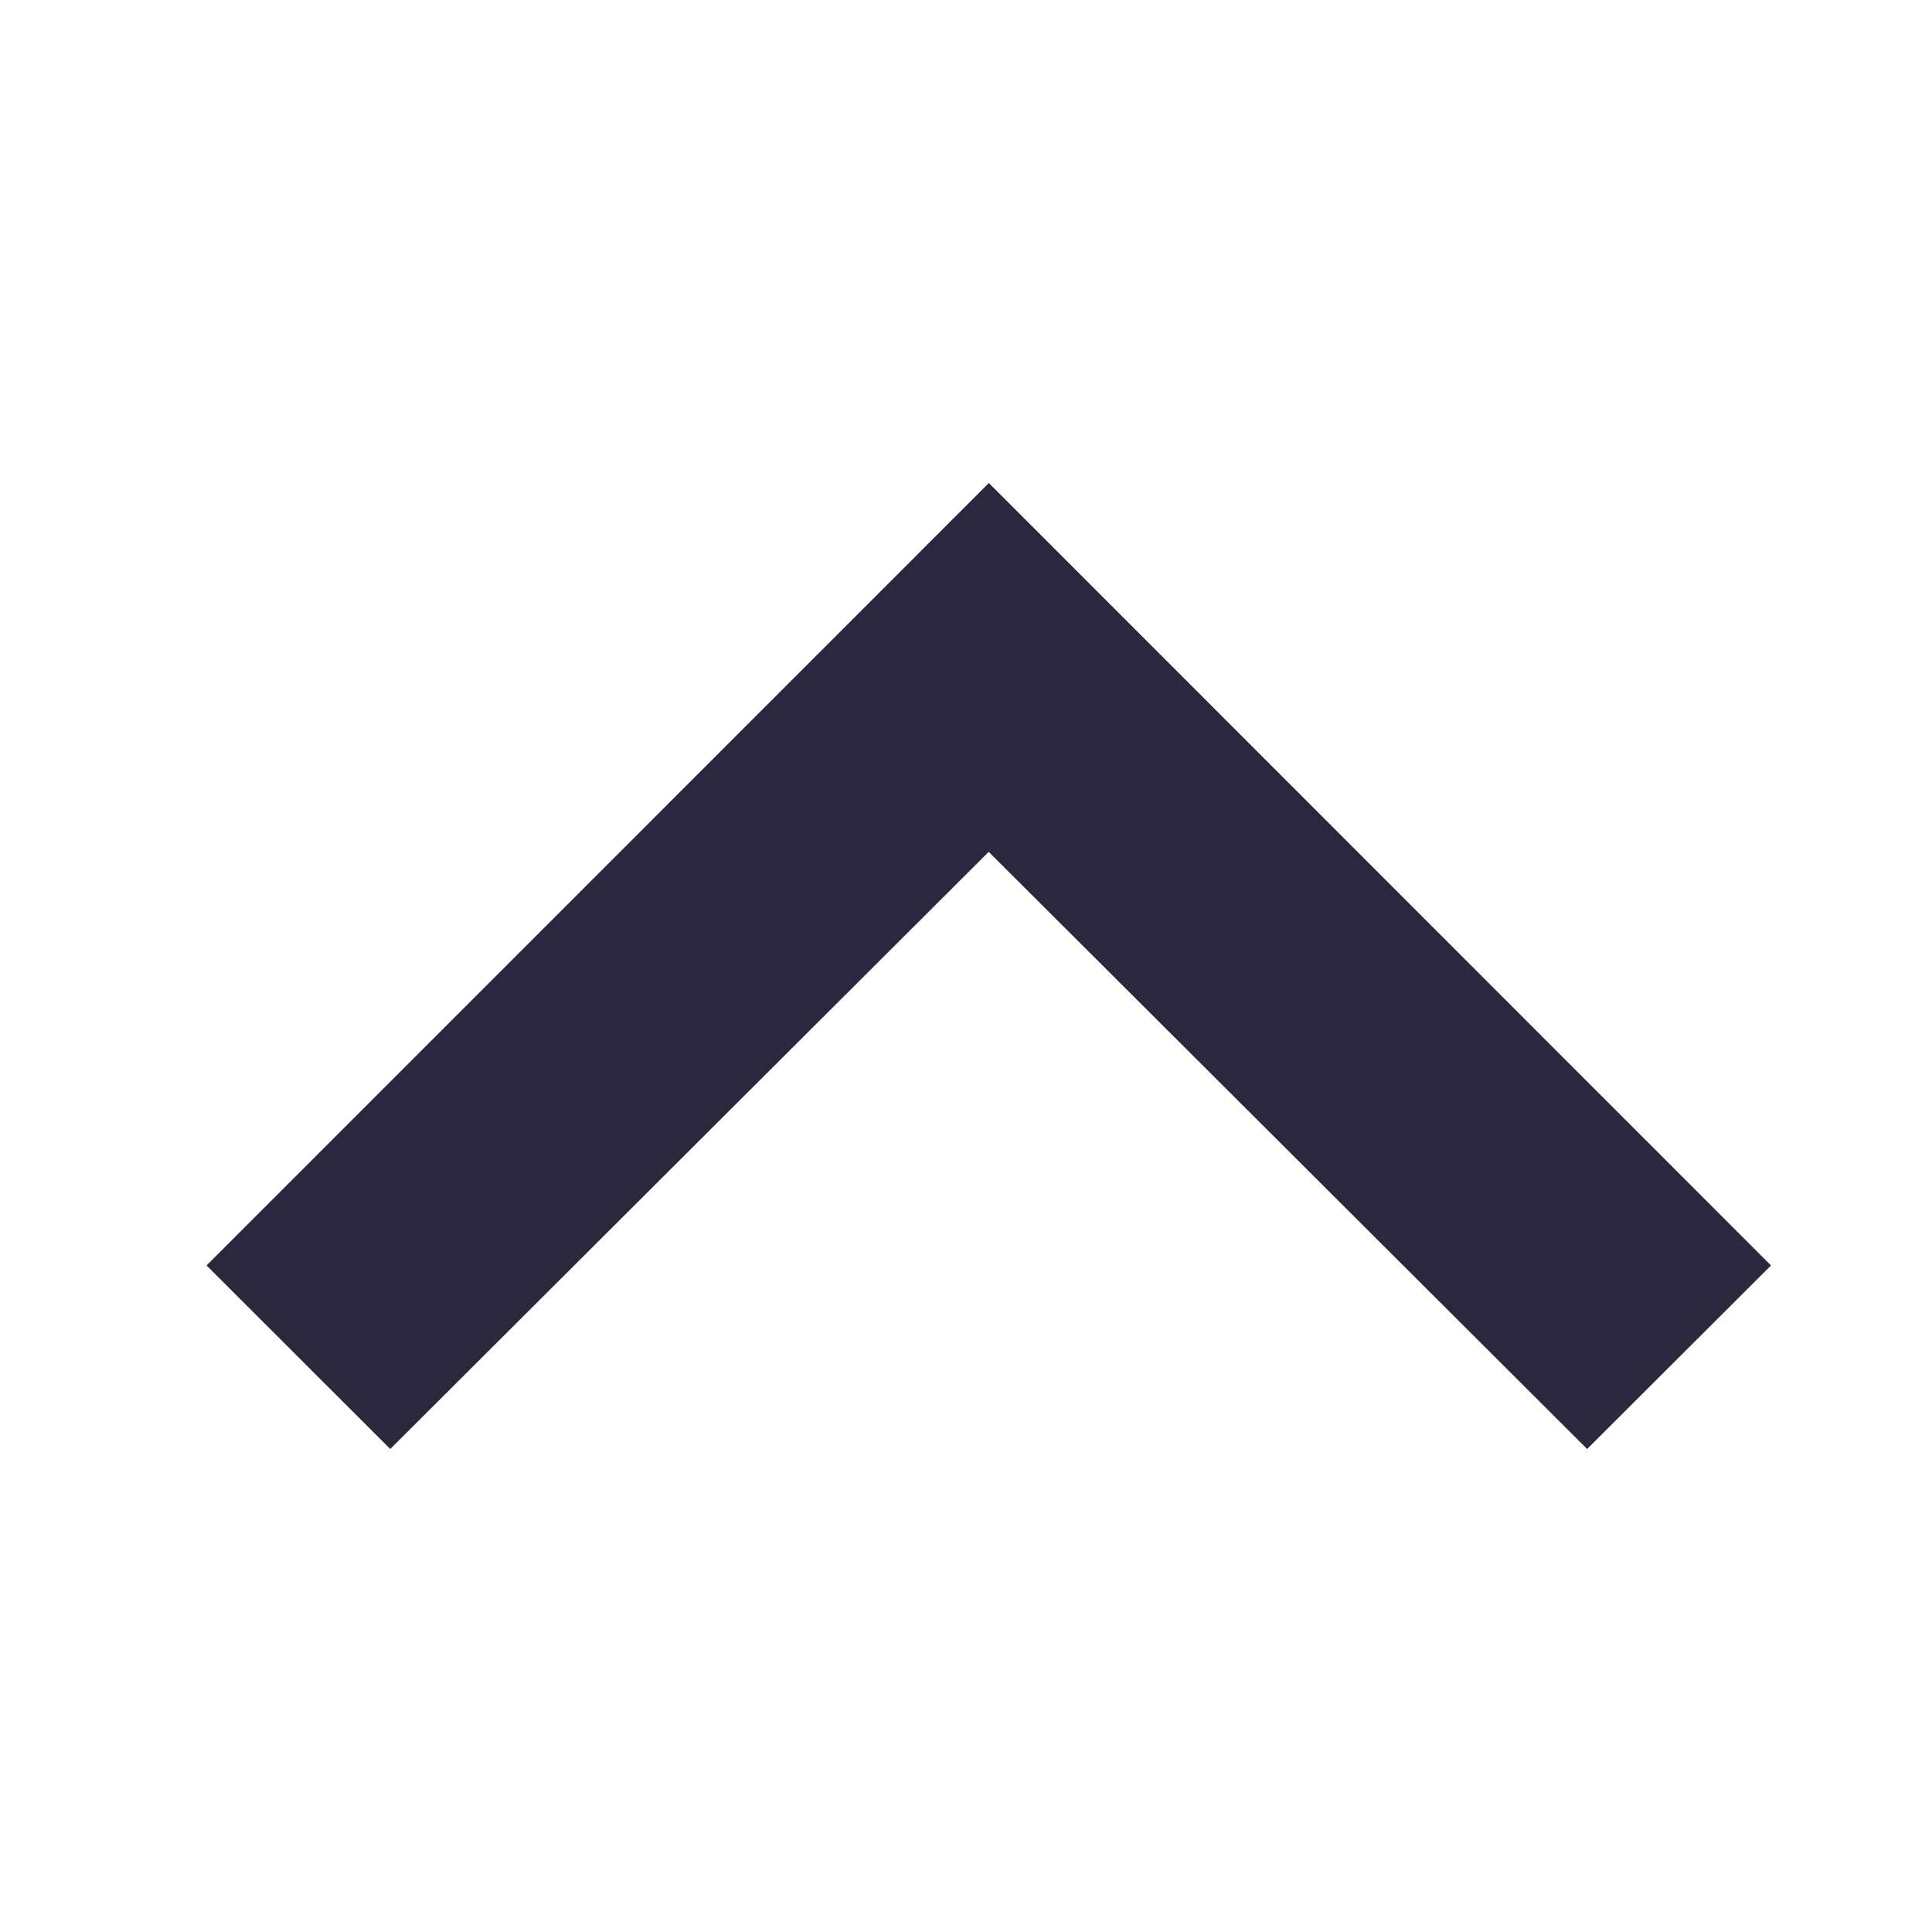 <svg xmlns="http://www.w3.org/2000/svg" width="12" height="12" viewBox="0 0 12 12"><defs><style>.a,.b{fill:#2b273c;}.a{stroke:#707070;opacity:0;}.c{stroke:none;}.d{fill:none;}</style></defs><g transform="translate(1476 38) rotate(180)"><g class="a" transform="translate(1464 26)"><rect class="c" width="12" height="12"/><rect class="d" x="0.5" y="0.5" width="11" height="11"/></g><path class="b" d="M10.142,11.76l3.717,3.709,3.717-3.709L18.717,12.9,13.858,17.76,9,12.9Z" transform="translate(1456 17.24)"/></g></svg>